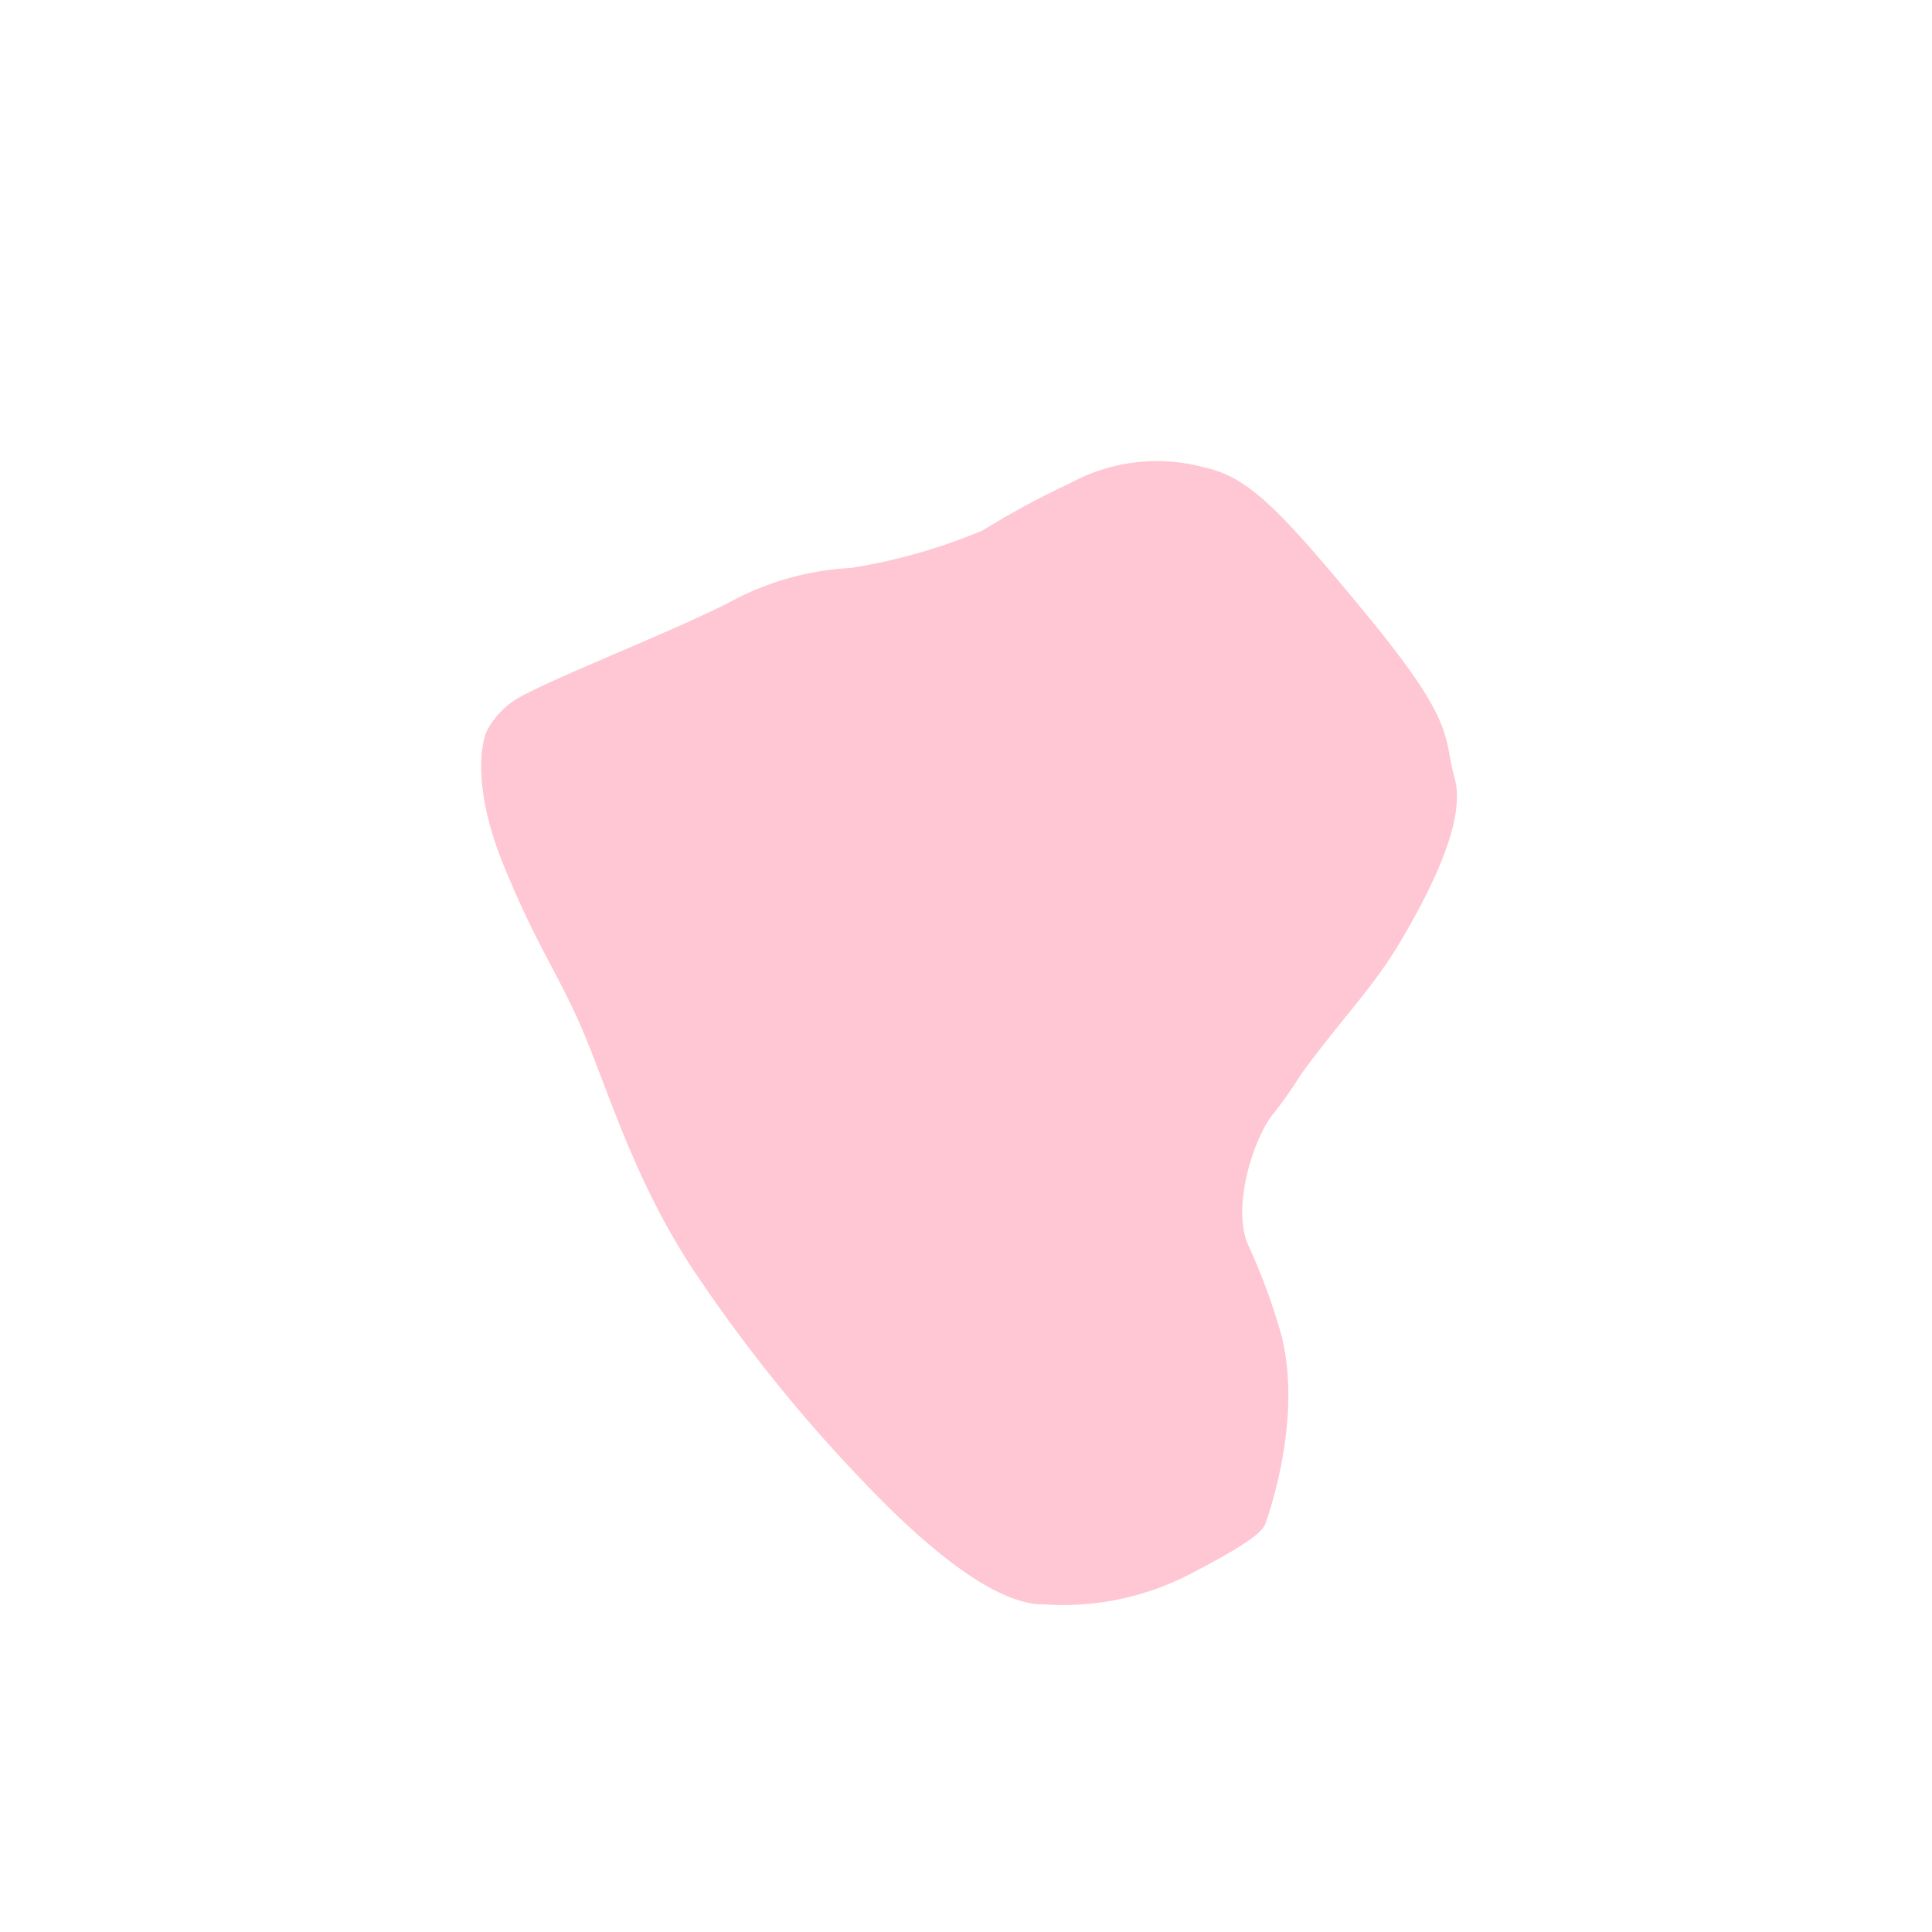 <svg id="Layer_1" data-name="Layer 1" xmlns="http://www.w3.org/2000/svg" viewBox="0 0 85.04 85.04"><defs><style>.cls-1{fill:#ffc6d3;}</style></defs><title>Untitled-2</title><path class="cls-1" d="M57.26,47.3c1.78-2.46,3.18-3.8,4.42-5.92s2.87-5.23,2.35-7.12.1-2.37-3.85-7.17S54.93,21,53,20.57a8,8,0,0,0-5.9.7,37.55,37.55,0,0,0-3.85,2.08A25.18,25.18,0,0,1,37.45,25,12.56,12.56,0,0,0,32,26.57c-3,1.48-7,3-9,4.05a3.65,3.65,0,0,0-1.58,1.57c-.15.33-.75,2.27.79,6s2.46,4.79,3.56,7.46,2.24,6.42,4.69,10.16a67.9,67.9,0,0,0,7.65,9.52c2.45,2.56,5.62,5.34,7.87,5.29a12.18,12.18,0,0,0,6.66-1.47c2.89-1.51,3-1.88,3.1-2.2s1.59-4.49.67-8.15a26.78,26.78,0,0,0-1.47-4c-.69-1.54.11-4.37,1-5.64A19.44,19.44,0,0,0,57.26,47.3Z"/></svg>